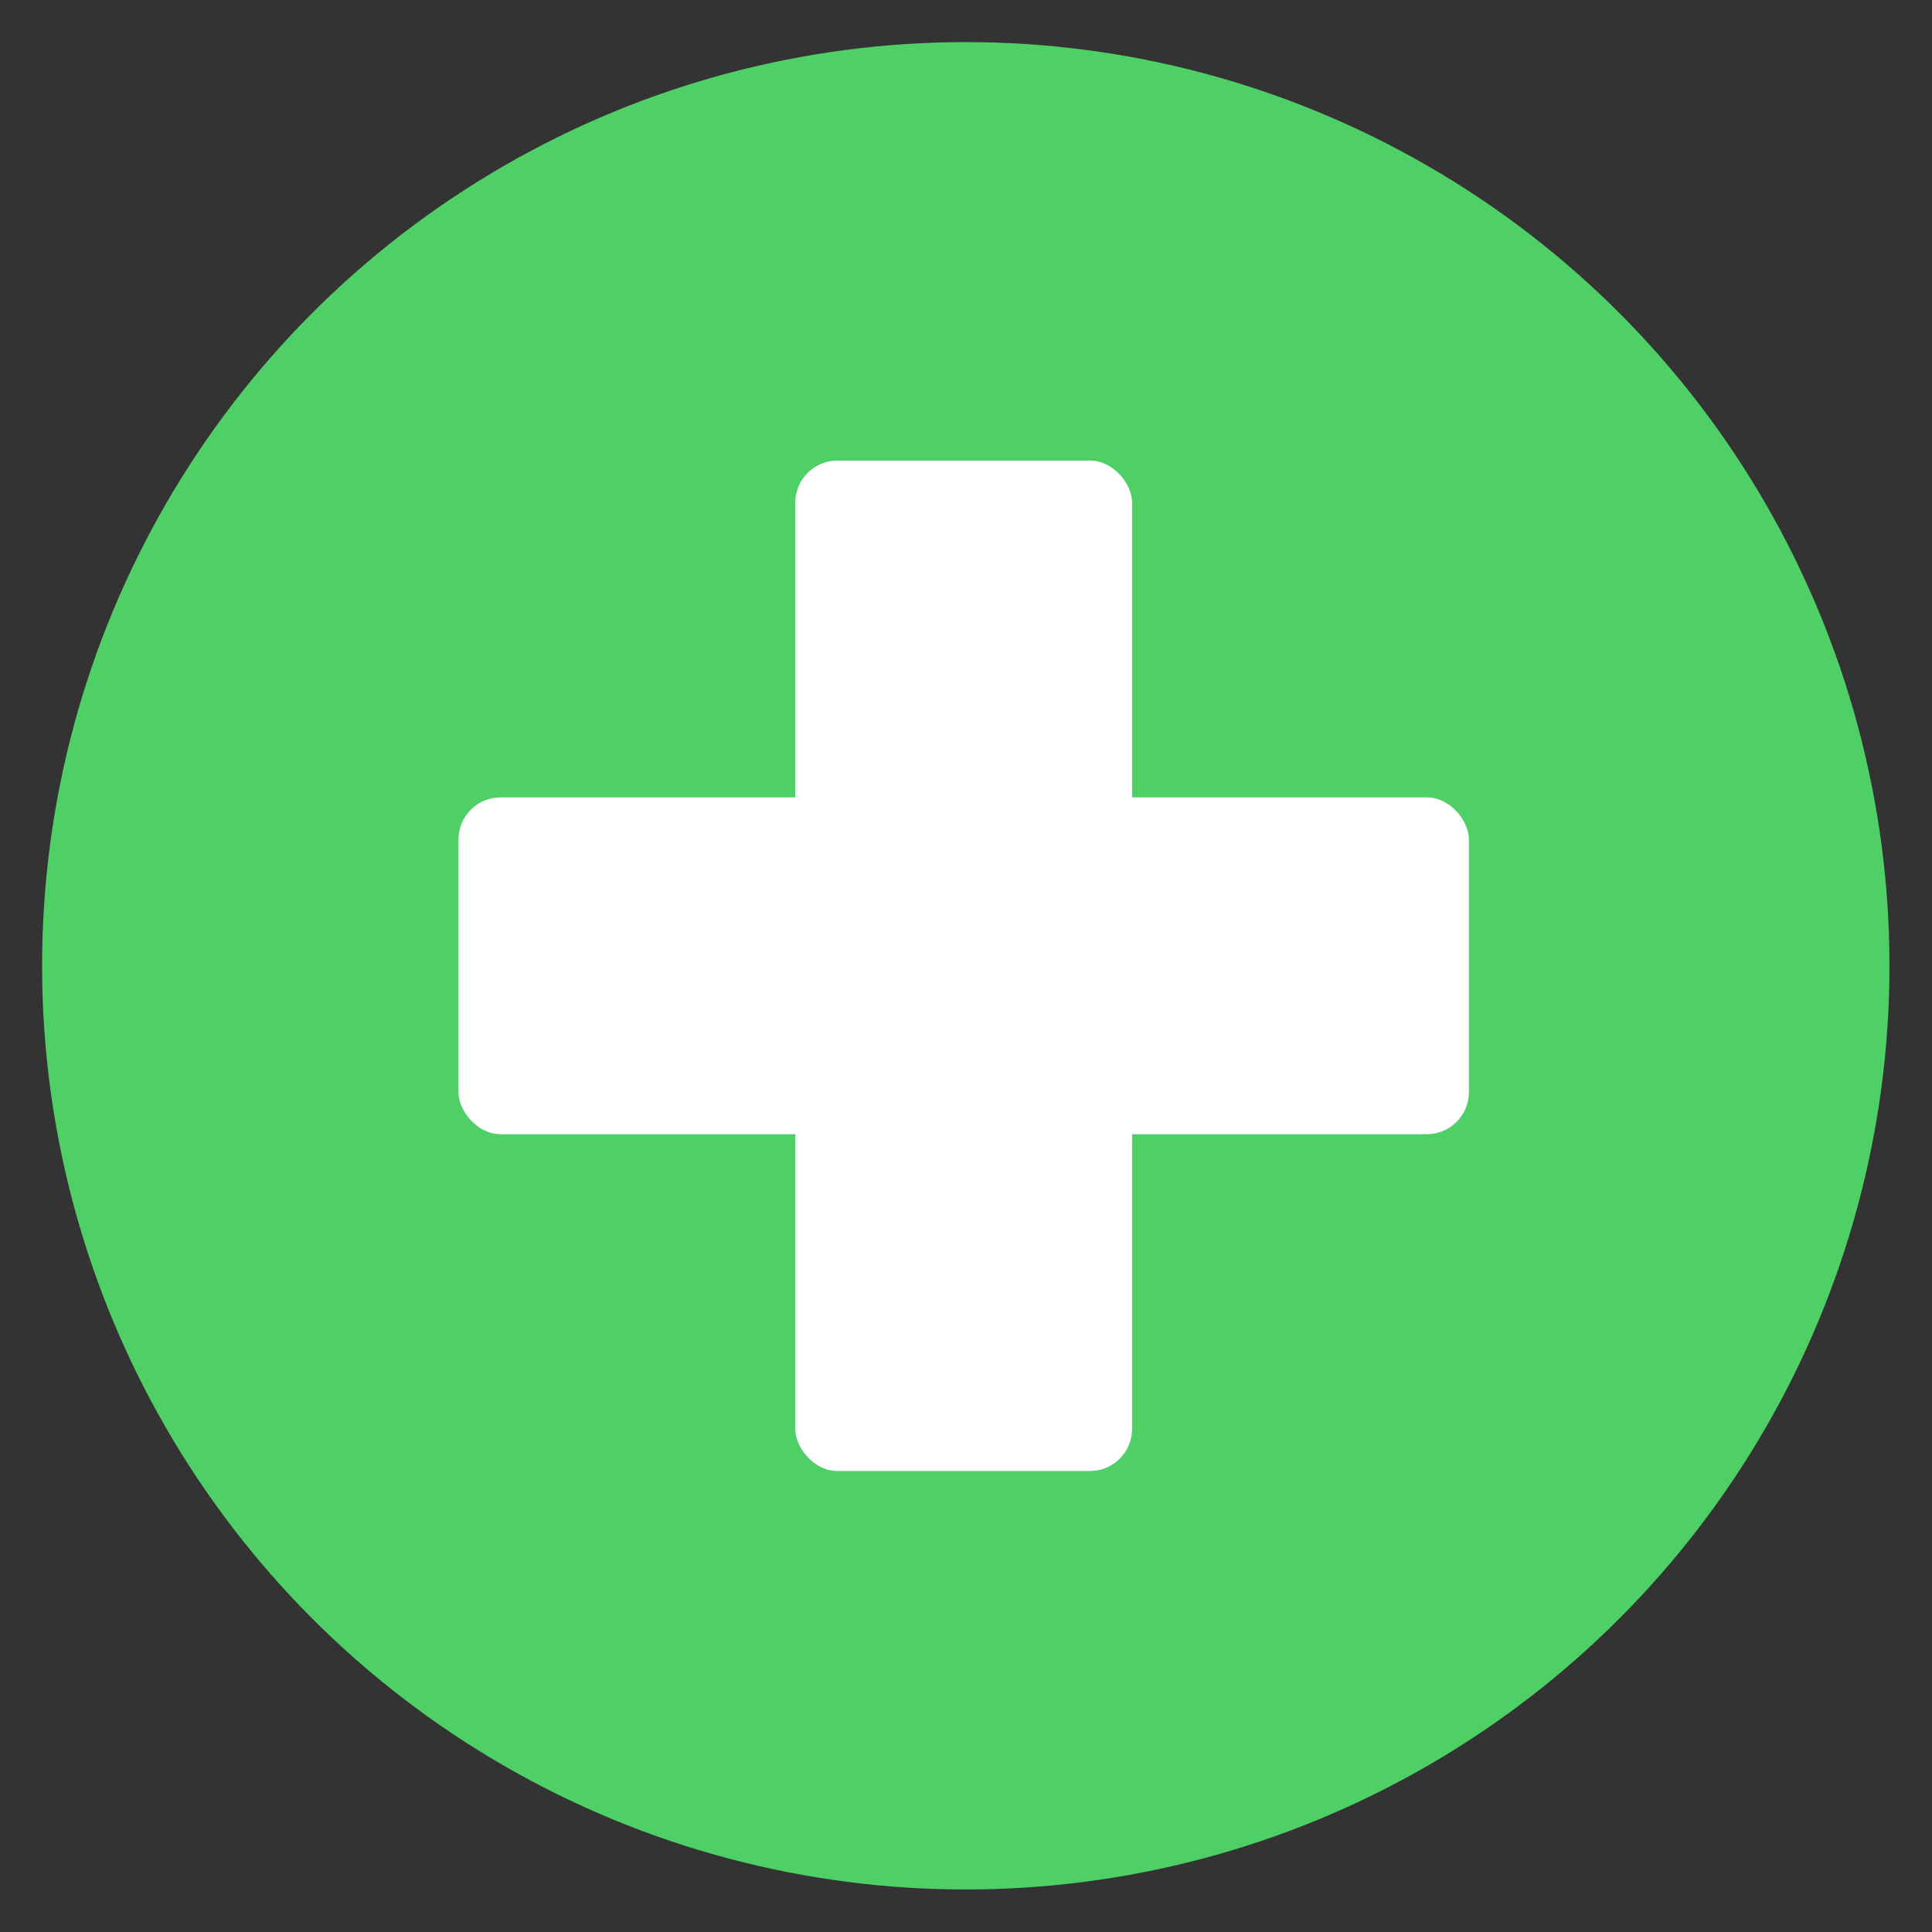 <svg
  id="Слой_1"
  data-name="Слой 1"
  xmlns="http://www.w3.org/2000/svg"
  viewBox="0 0 45.89 45.89"
><rect x="0" y="0" width="45.89" height="45.89" fill="#333333" stroke="none"/><defs><style>.cls-1{fill:#4fd066;}.cls-2{fill:#fff;}</style></defs><circle
    class="cls-1"
    cx="22.94"
    cy="22.94"
    r="21.94"
  /><rect class="cls-2" x="18.89" y="10.94" width="8" height="24" rx="1" /><rect
    class="cls-2"
    x="10.89"
    y="18.94"
    width="24"
    height="8"
    rx="1"
  /></svg>
